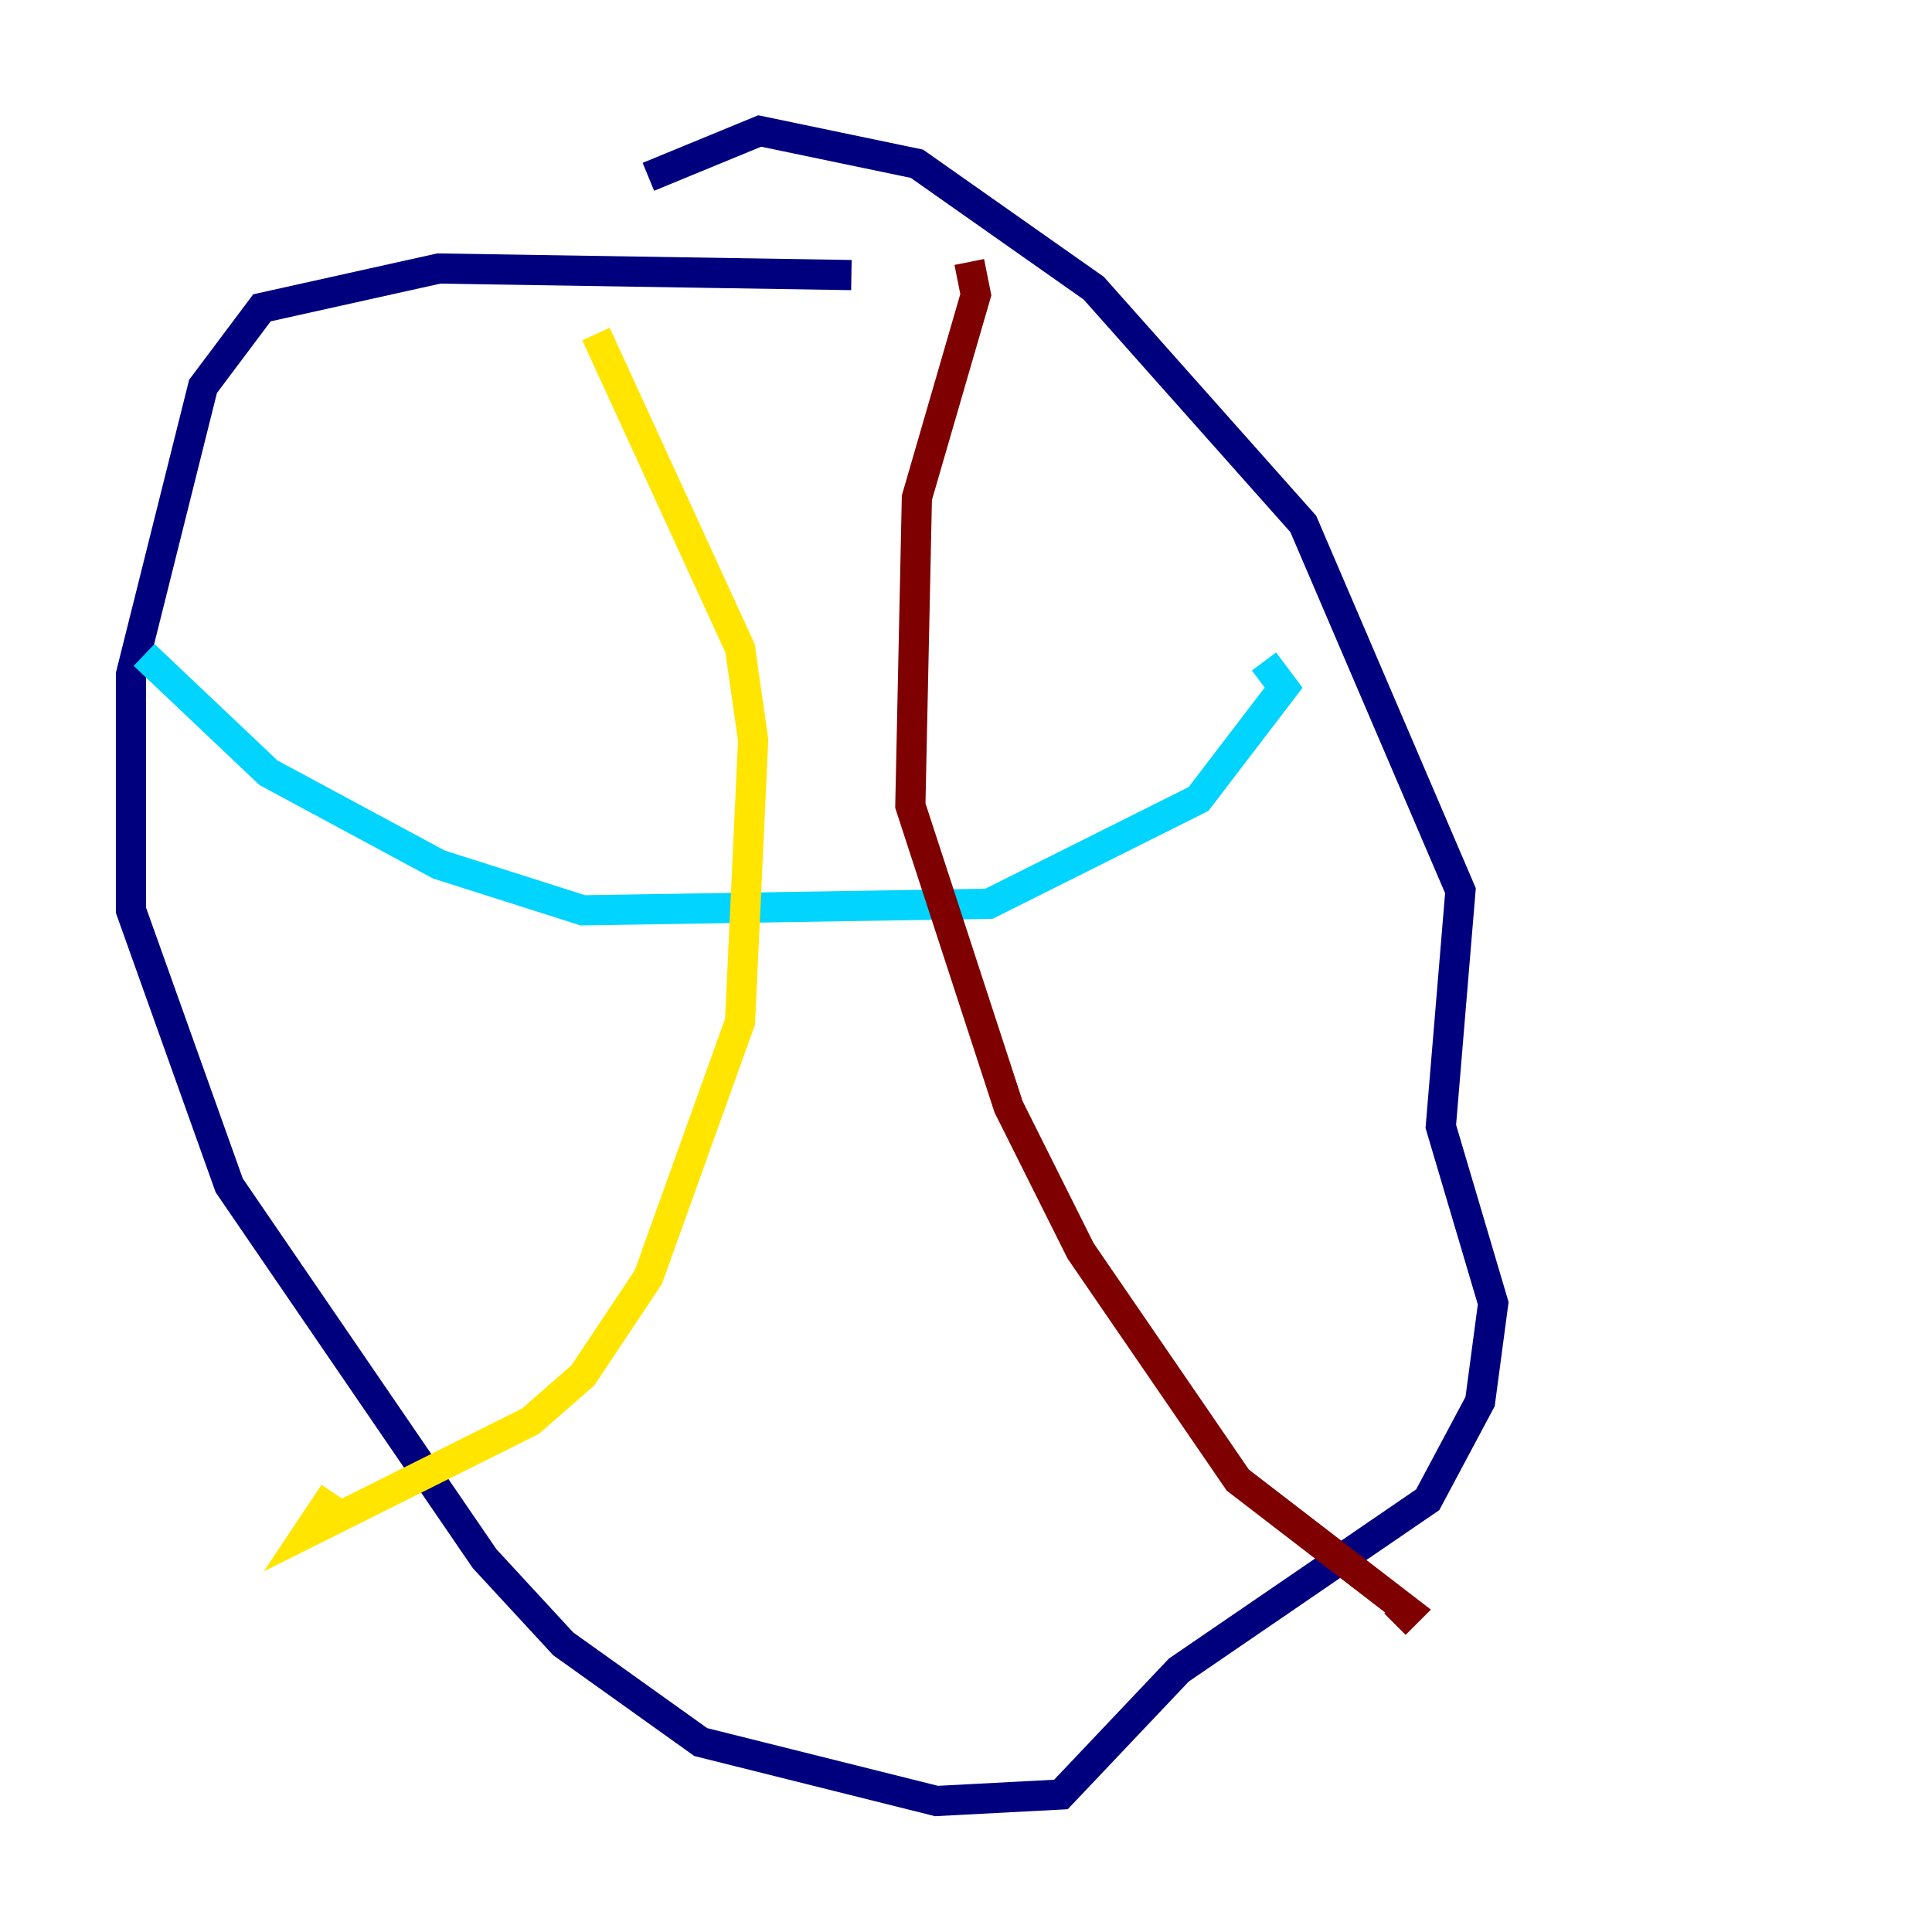 <?xml version="1.0" encoding="utf-8" ?>
<svg baseProfile="tiny" height="128" version="1.2" viewBox="0,0,128,128" width="128" xmlns="http://www.w3.org/2000/svg" xmlns:ev="http://www.w3.org/2001/xml-events" xmlns:xlink="http://www.w3.org/1999/xlink"><defs /><polyline fill="none" points="56.407,18.224 29.071,17.79 17.356,20.393 13.451,25.6 8.678,44.691 8.678,60.312 15.186,78.536 32.108,103.268 37.315,108.909 46.427,115.417 62.047,119.322 70.291,118.888 78.102,110.644 94.59,99.363 98.061,92.854 98.929,86.346 95.458,74.63 96.759,59.01 86.346,34.712 72.461,19.091 60.746,10.848 50.332,8.678 42.956,11.715" stroke="#00007f" stroke-width="2" /><polyline fill="none" points="9.546,43.39 17.79,51.2 29.071,57.275 38.617,60.312 65.519,59.878 79.403,52.936 85.044,45.559 83.742,43.824" stroke="#00d4ff" stroke-width="2" /><polyline fill="none" points="39.485,22.129 49.031,42.956 49.898,49.031 49.031,67.688 42.956,84.61 38.617,91.119 35.146,94.156 20.393,101.532 22.129,98.929" stroke="#ffe500" stroke-width="2" /><polyline fill="none" points="64.217,17.356 64.651,19.525 60.746,32.976 60.312,53.37 66.82,73.329 71.593,82.875 82.007,98.061 93.288,106.739 92.42,107.607" stroke="#7f0000" stroke-width="2" /></svg>